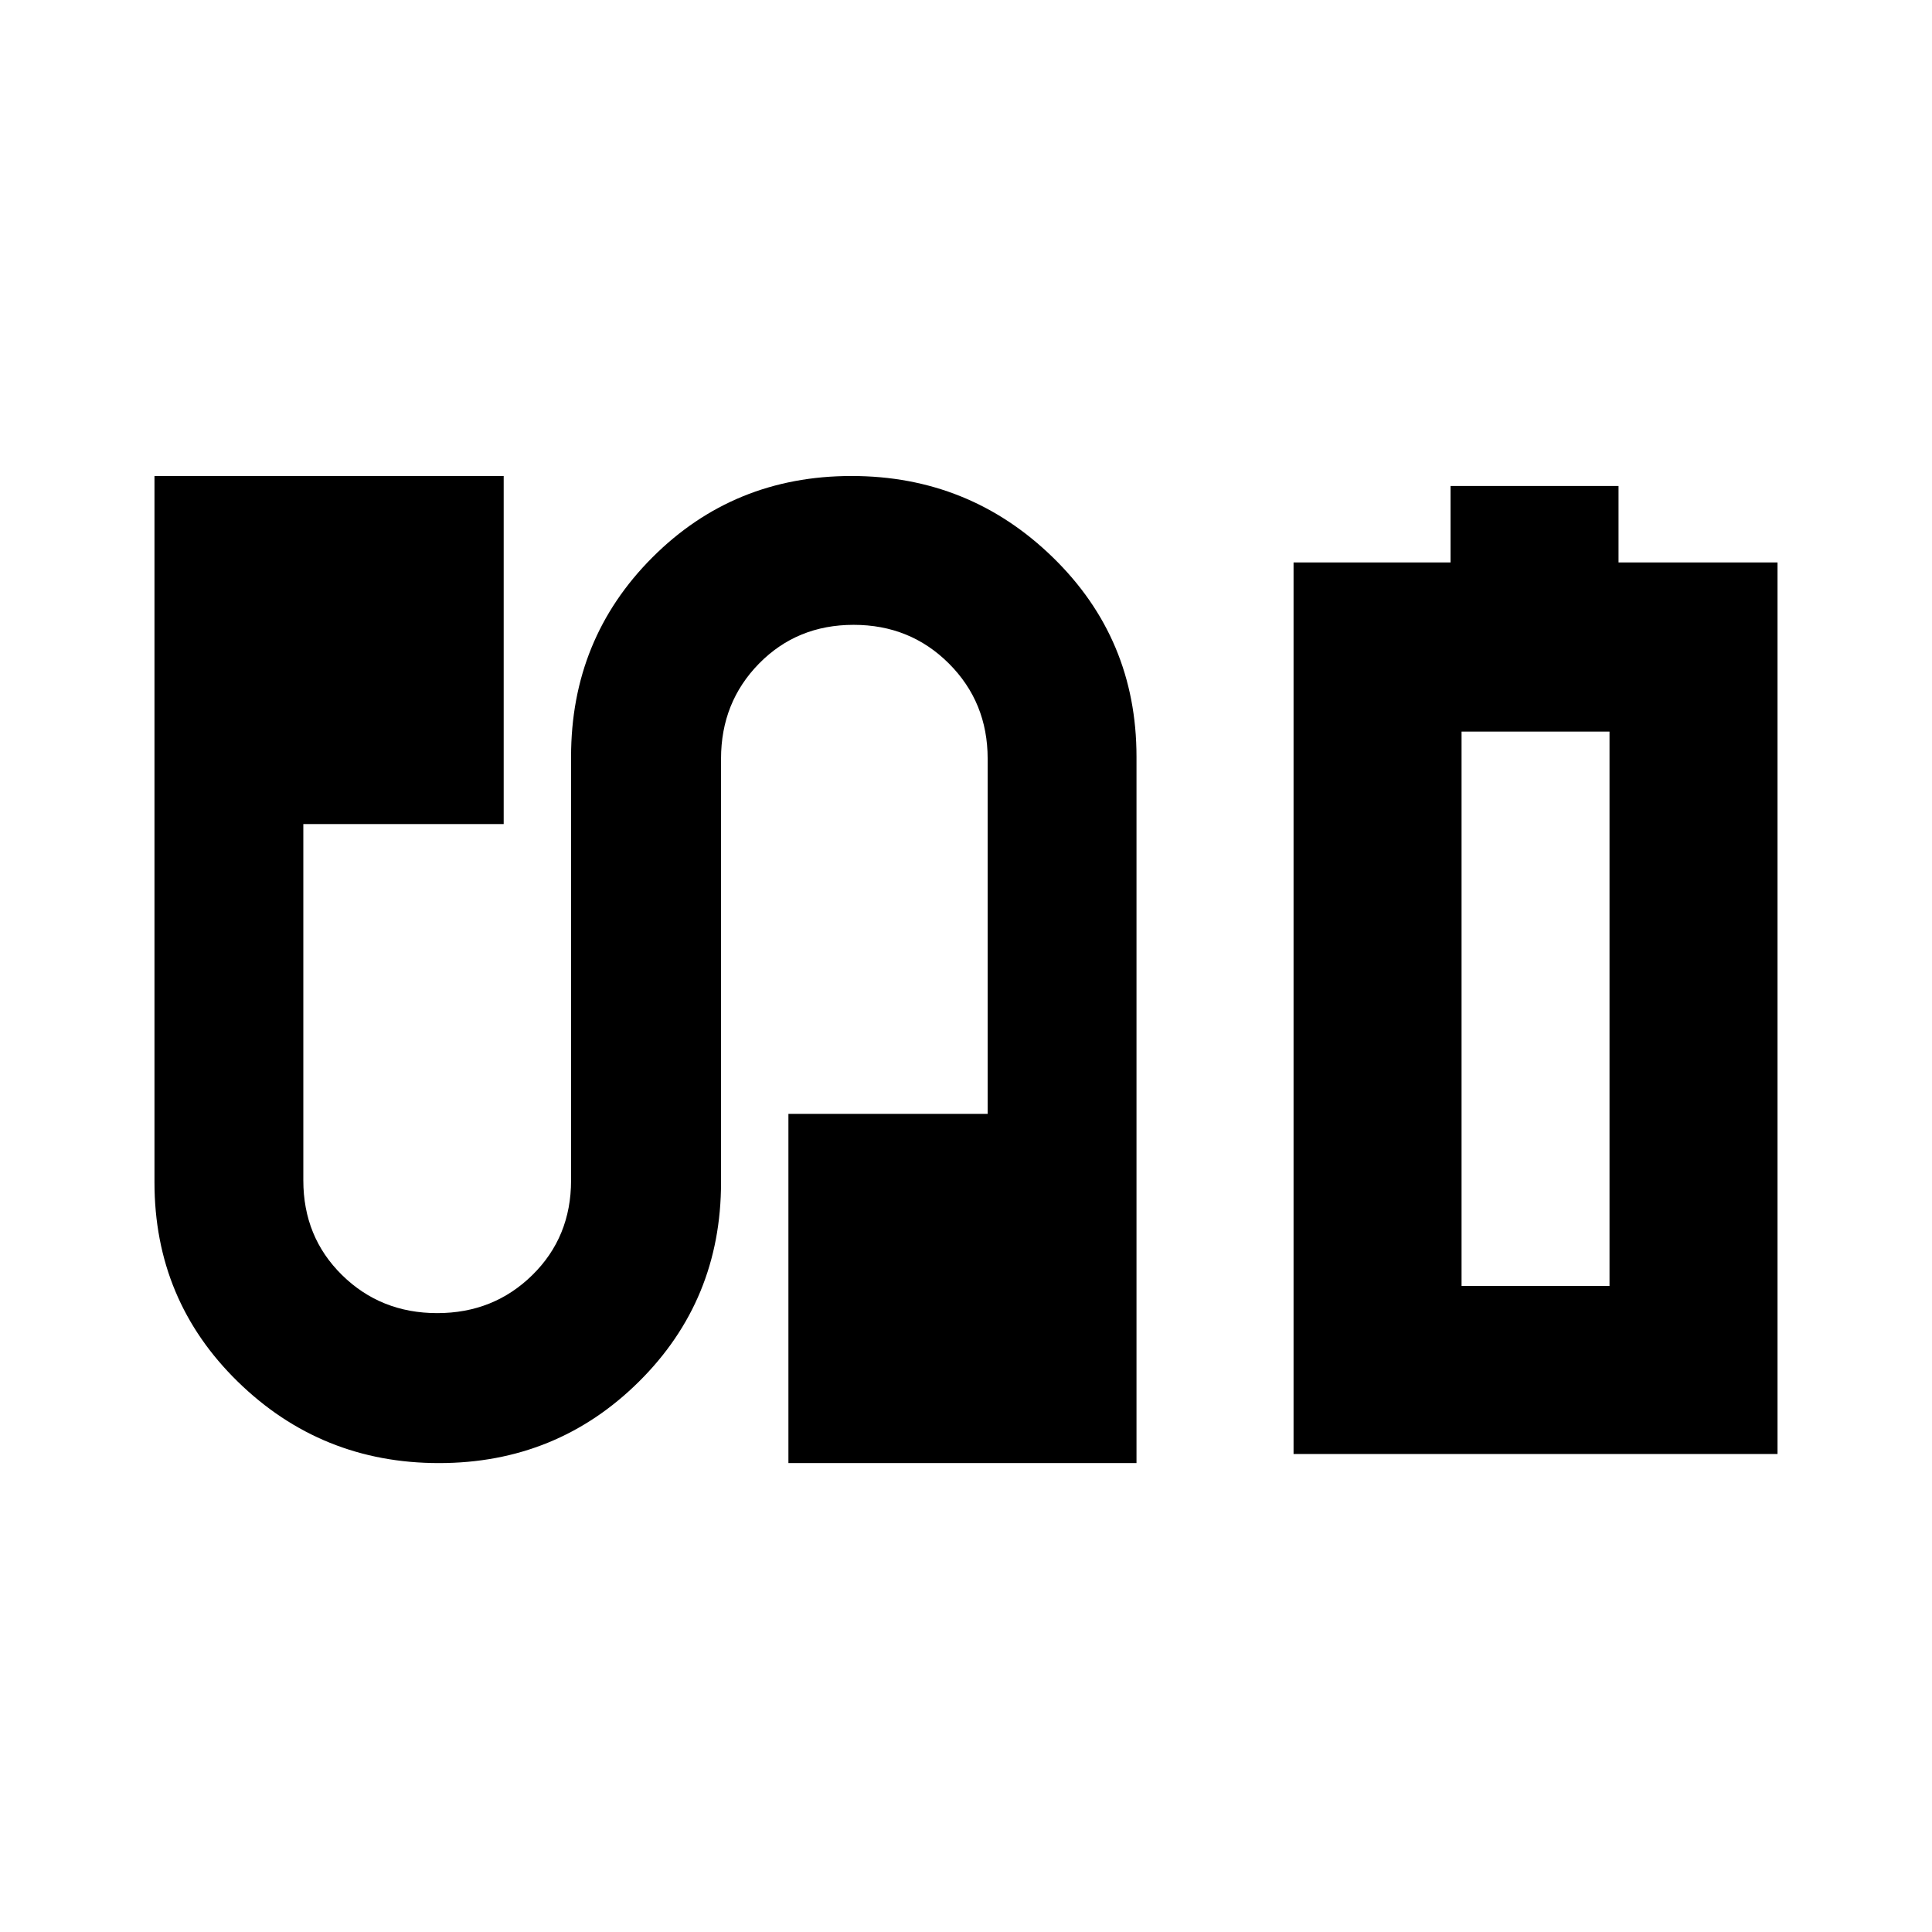<svg xmlns="http://www.w3.org/2000/svg" height="24" viewBox="0 -960 960 960" width="24"><path d="M642.76-237.52v-443h78v-38h83.48v38h79v443H642.76ZM726.24-321h73.52-73.52Zm-508.13 88q-58.53 0-99.94-40.45t-41.41-99.03v-351h173.52v172.96h-99.56v177.04q0 28.14 19.24 47.05 19.24 18.91 47.28 18.91 28.04 0 47.28-18.91 19.24-18.91 19.24-47.05V-584q0-58.58 40.41-99.03t98.94-40.45q58.52 0 100.06 40.45 41.55 40.45 41.55 99.03v351H391.76v-173.52h99V-583q0-28.04-19.24-47.28-19.24-19.24-47.35-19.24-28.11 0-47 19.24T358.28-583v210.52q0 58.58-40.82 99.03Q276.63-233 218.11-233Zm508.13-88h73.52v-275.48h-73.52V-321Z"/></svg>